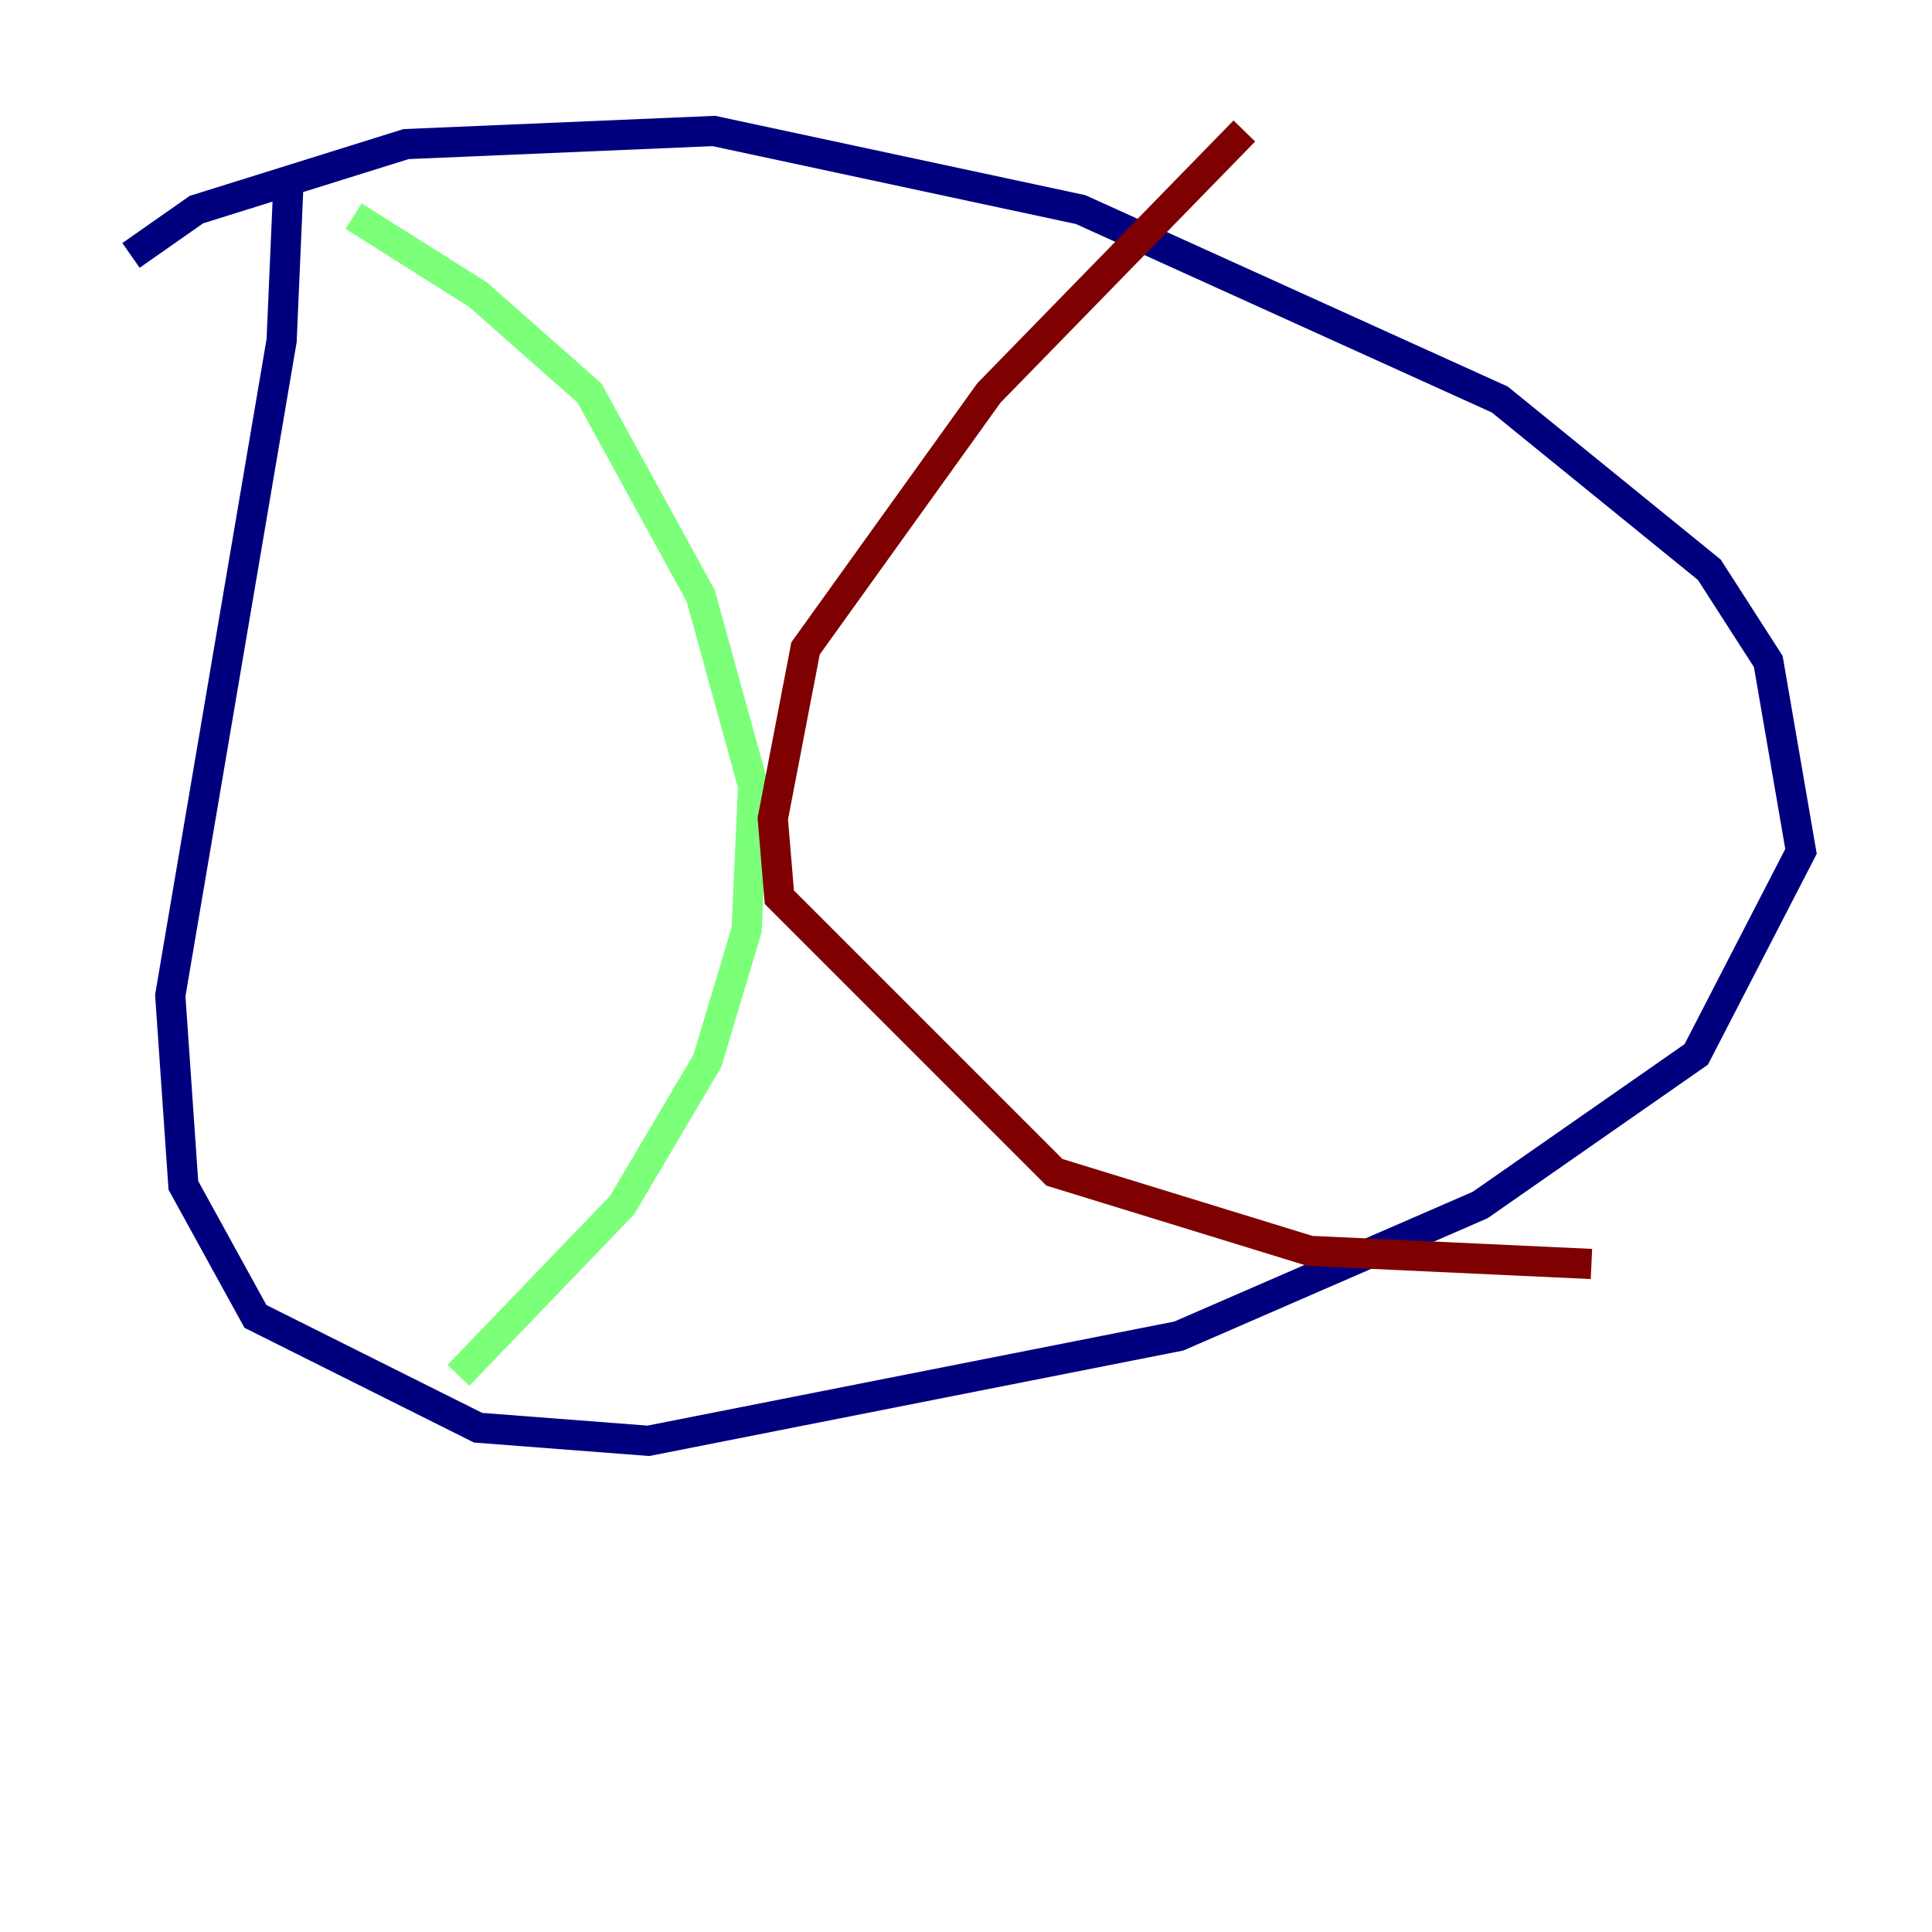 <?xml version="1.0" encoding="utf-8" ?>
<svg baseProfile="tiny" height="128" version="1.2" viewBox="0,0,128,128" width="128" xmlns="http://www.w3.org/2000/svg" xmlns:ev="http://www.w3.org/2001/xml-events" xmlns:xlink="http://www.w3.org/1999/xlink"><defs /><polyline fill="none" points="19.091,12.583 18.658,22.563 11.281,65.953 12.149,78.536 16.922,87.214 31.675,94.59 42.956,95.458 78.102,88.515 98.061,79.837 112.38,69.858 119.322,56.407 117.153,43.824 113.248,37.749 99.363,26.468 71.593,13.885 47.295,8.678 26.902,9.546 13.017,13.885 8.678,16.922" stroke="#00007f" stroke-width="2" /><polyline fill="none" points="23.43,14.319 31.675,19.525 39.051,26.034 46.427,39.485 49.898,52.068 49.464,61.614 46.861,70.291 41.22,79.837 30.373,91.119" stroke="#7cff79" stroke-width="2" /><polyline fill="none" points="82.441,8.678 65.519,26.034 53.37,42.956 51.2,54.237 51.634,59.444 69.858,77.668 86.78,82.875 105.437,83.742" stroke="#7f0000" stroke-width="2" /></svg>